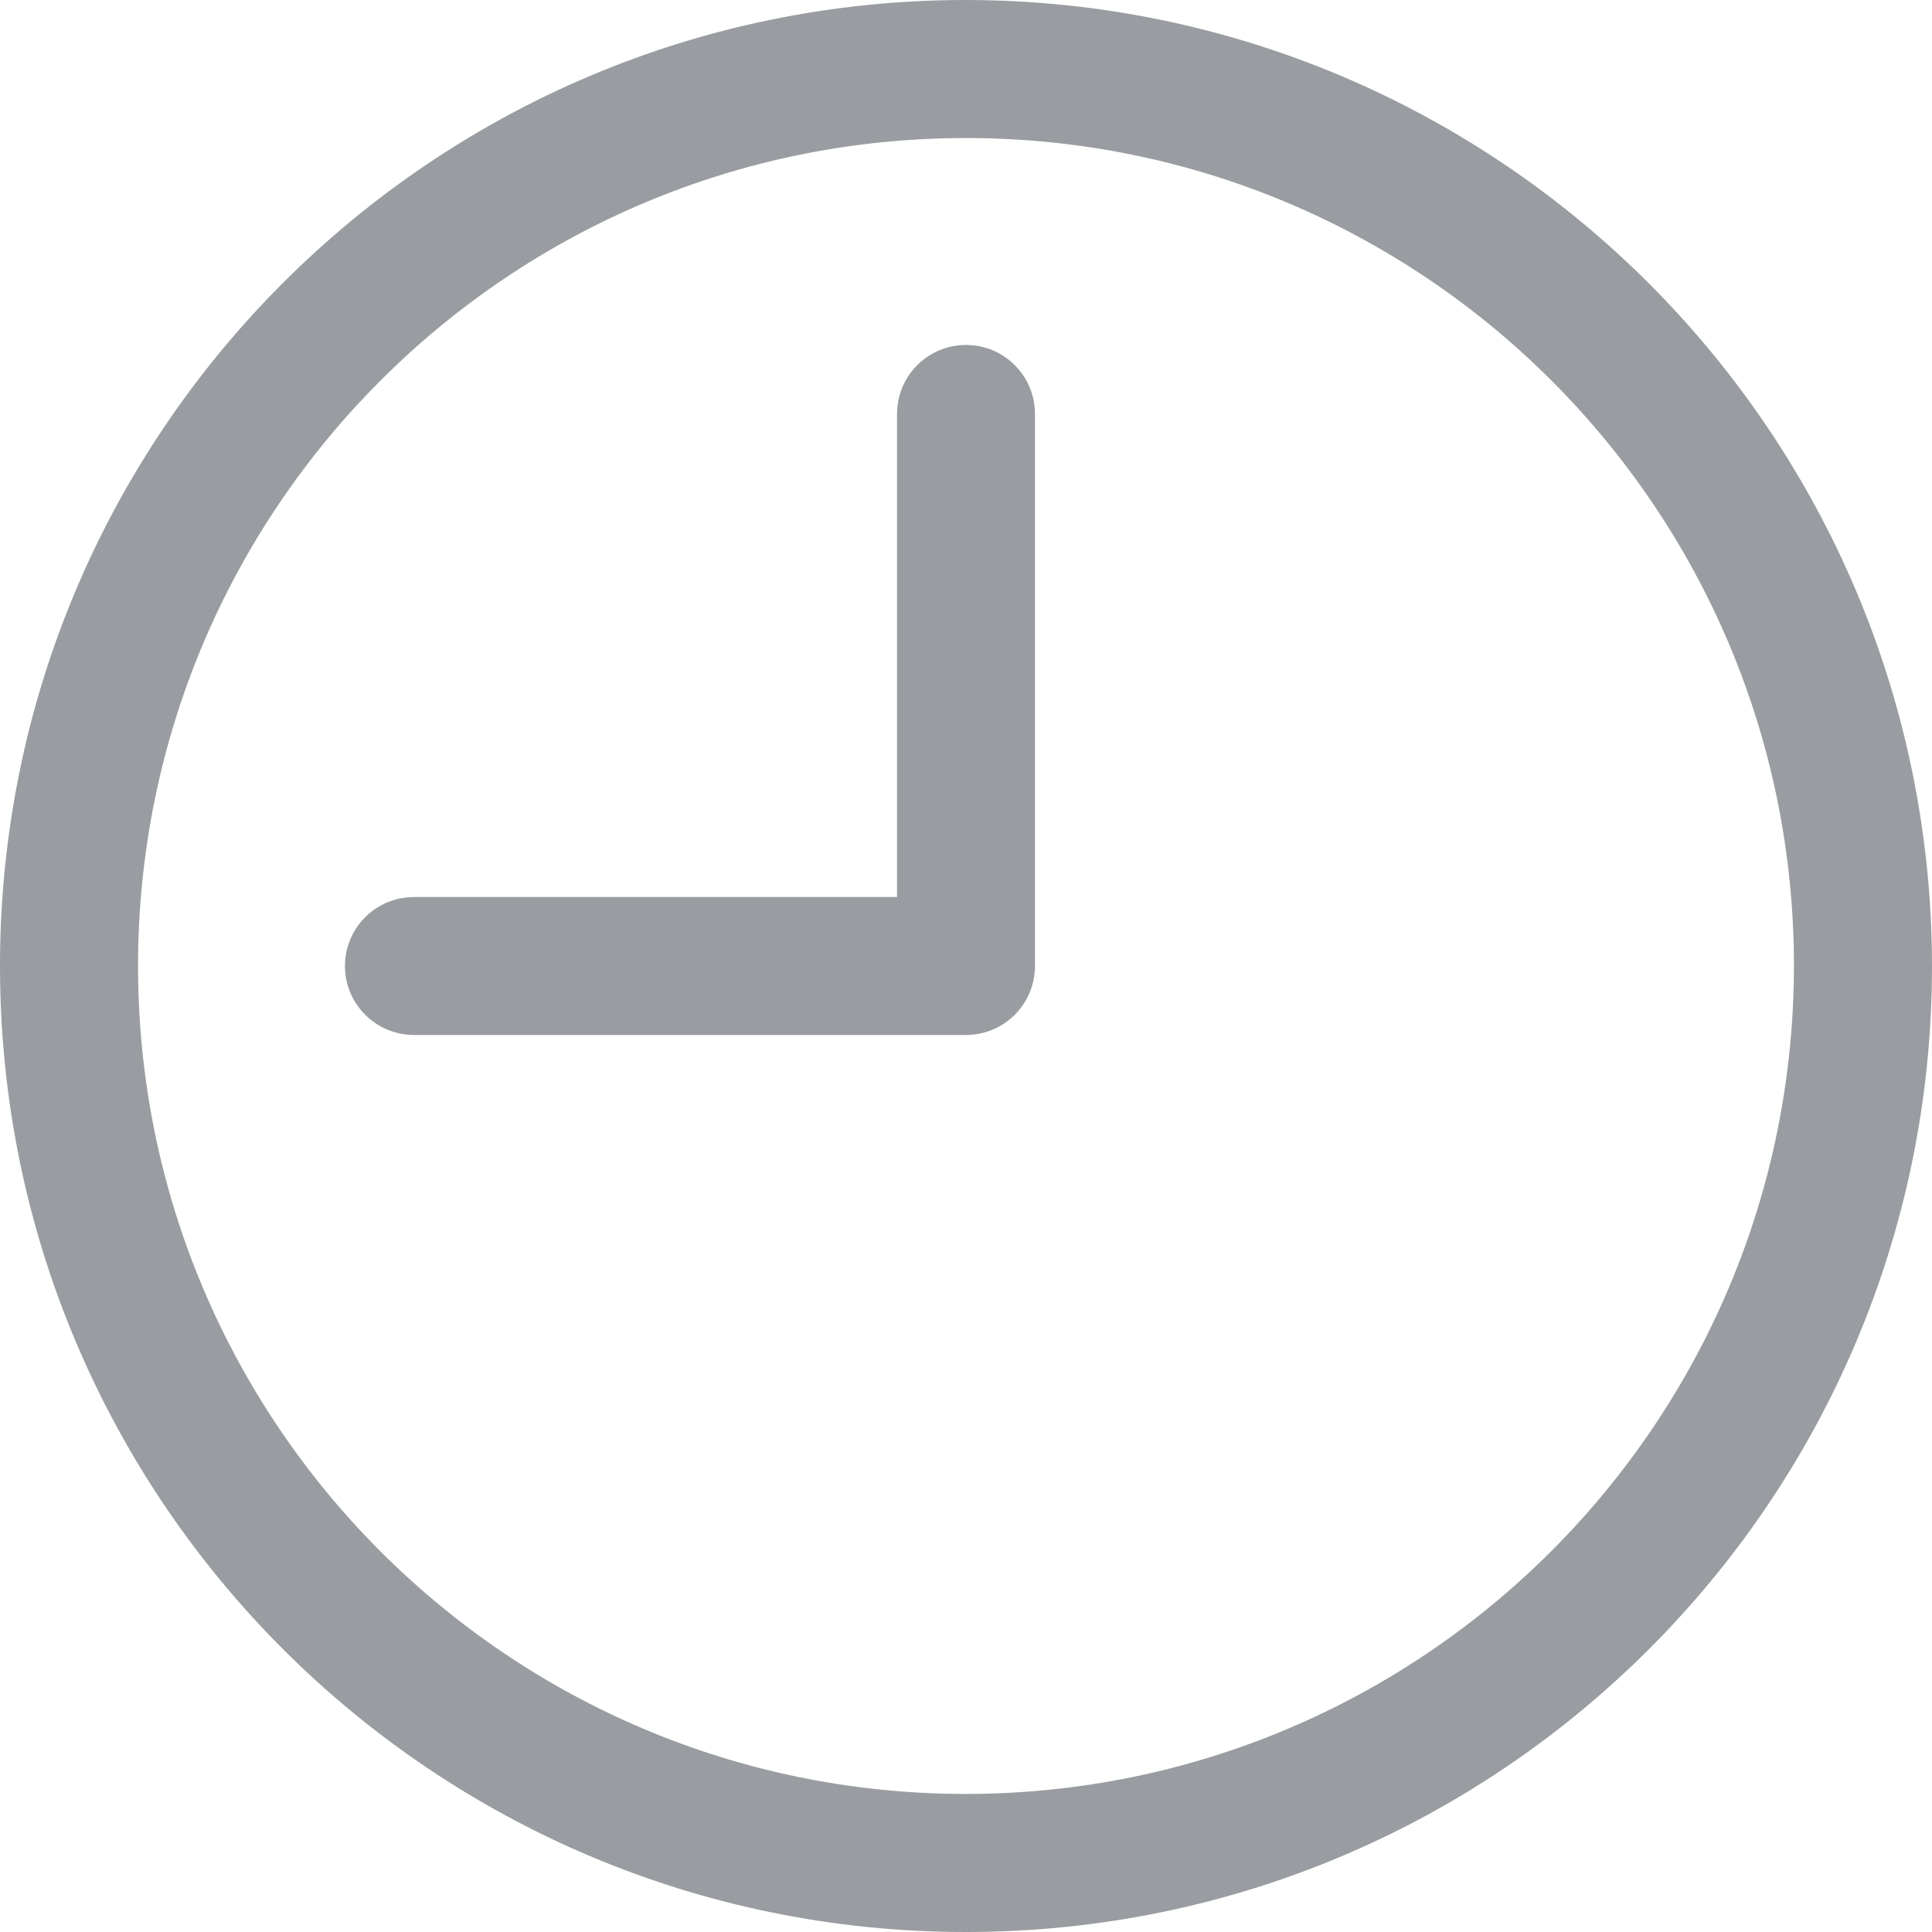 <svg width="20" height="20" viewBox="0 0 20 20" fill="none" xmlns="http://www.w3.org/2000/svg">
<path d="M10 0C4.477 0 0 4.477 0 10C0 15.523 4.477 20 10 20C15.523 20 20 15.523 20 10C19.994 4.48 15.52 0.006 10 0ZM10 18.571C5.266 18.571 1.429 14.734 1.429 10C1.429 5.266 5.266 1.429 10 1.429C14.734 1.429 18.571 5.266 18.571 10C18.566 14.732 14.732 18.566 10 18.571Z" fill="#999CA0"/>
<path d="M10 3.571C9.605 3.571 9.286 3.891 9.286 4.286V9.286H4.286C3.891 9.286 3.571 9.605 3.571 10C3.571 10.394 3.891 10.714 4.286 10.714H10C10.395 10.714 10.714 10.394 10.714 10V4.286C10.714 3.891 10.395 3.571 10 3.571Z" fill="#999CA0"/>
</svg>

